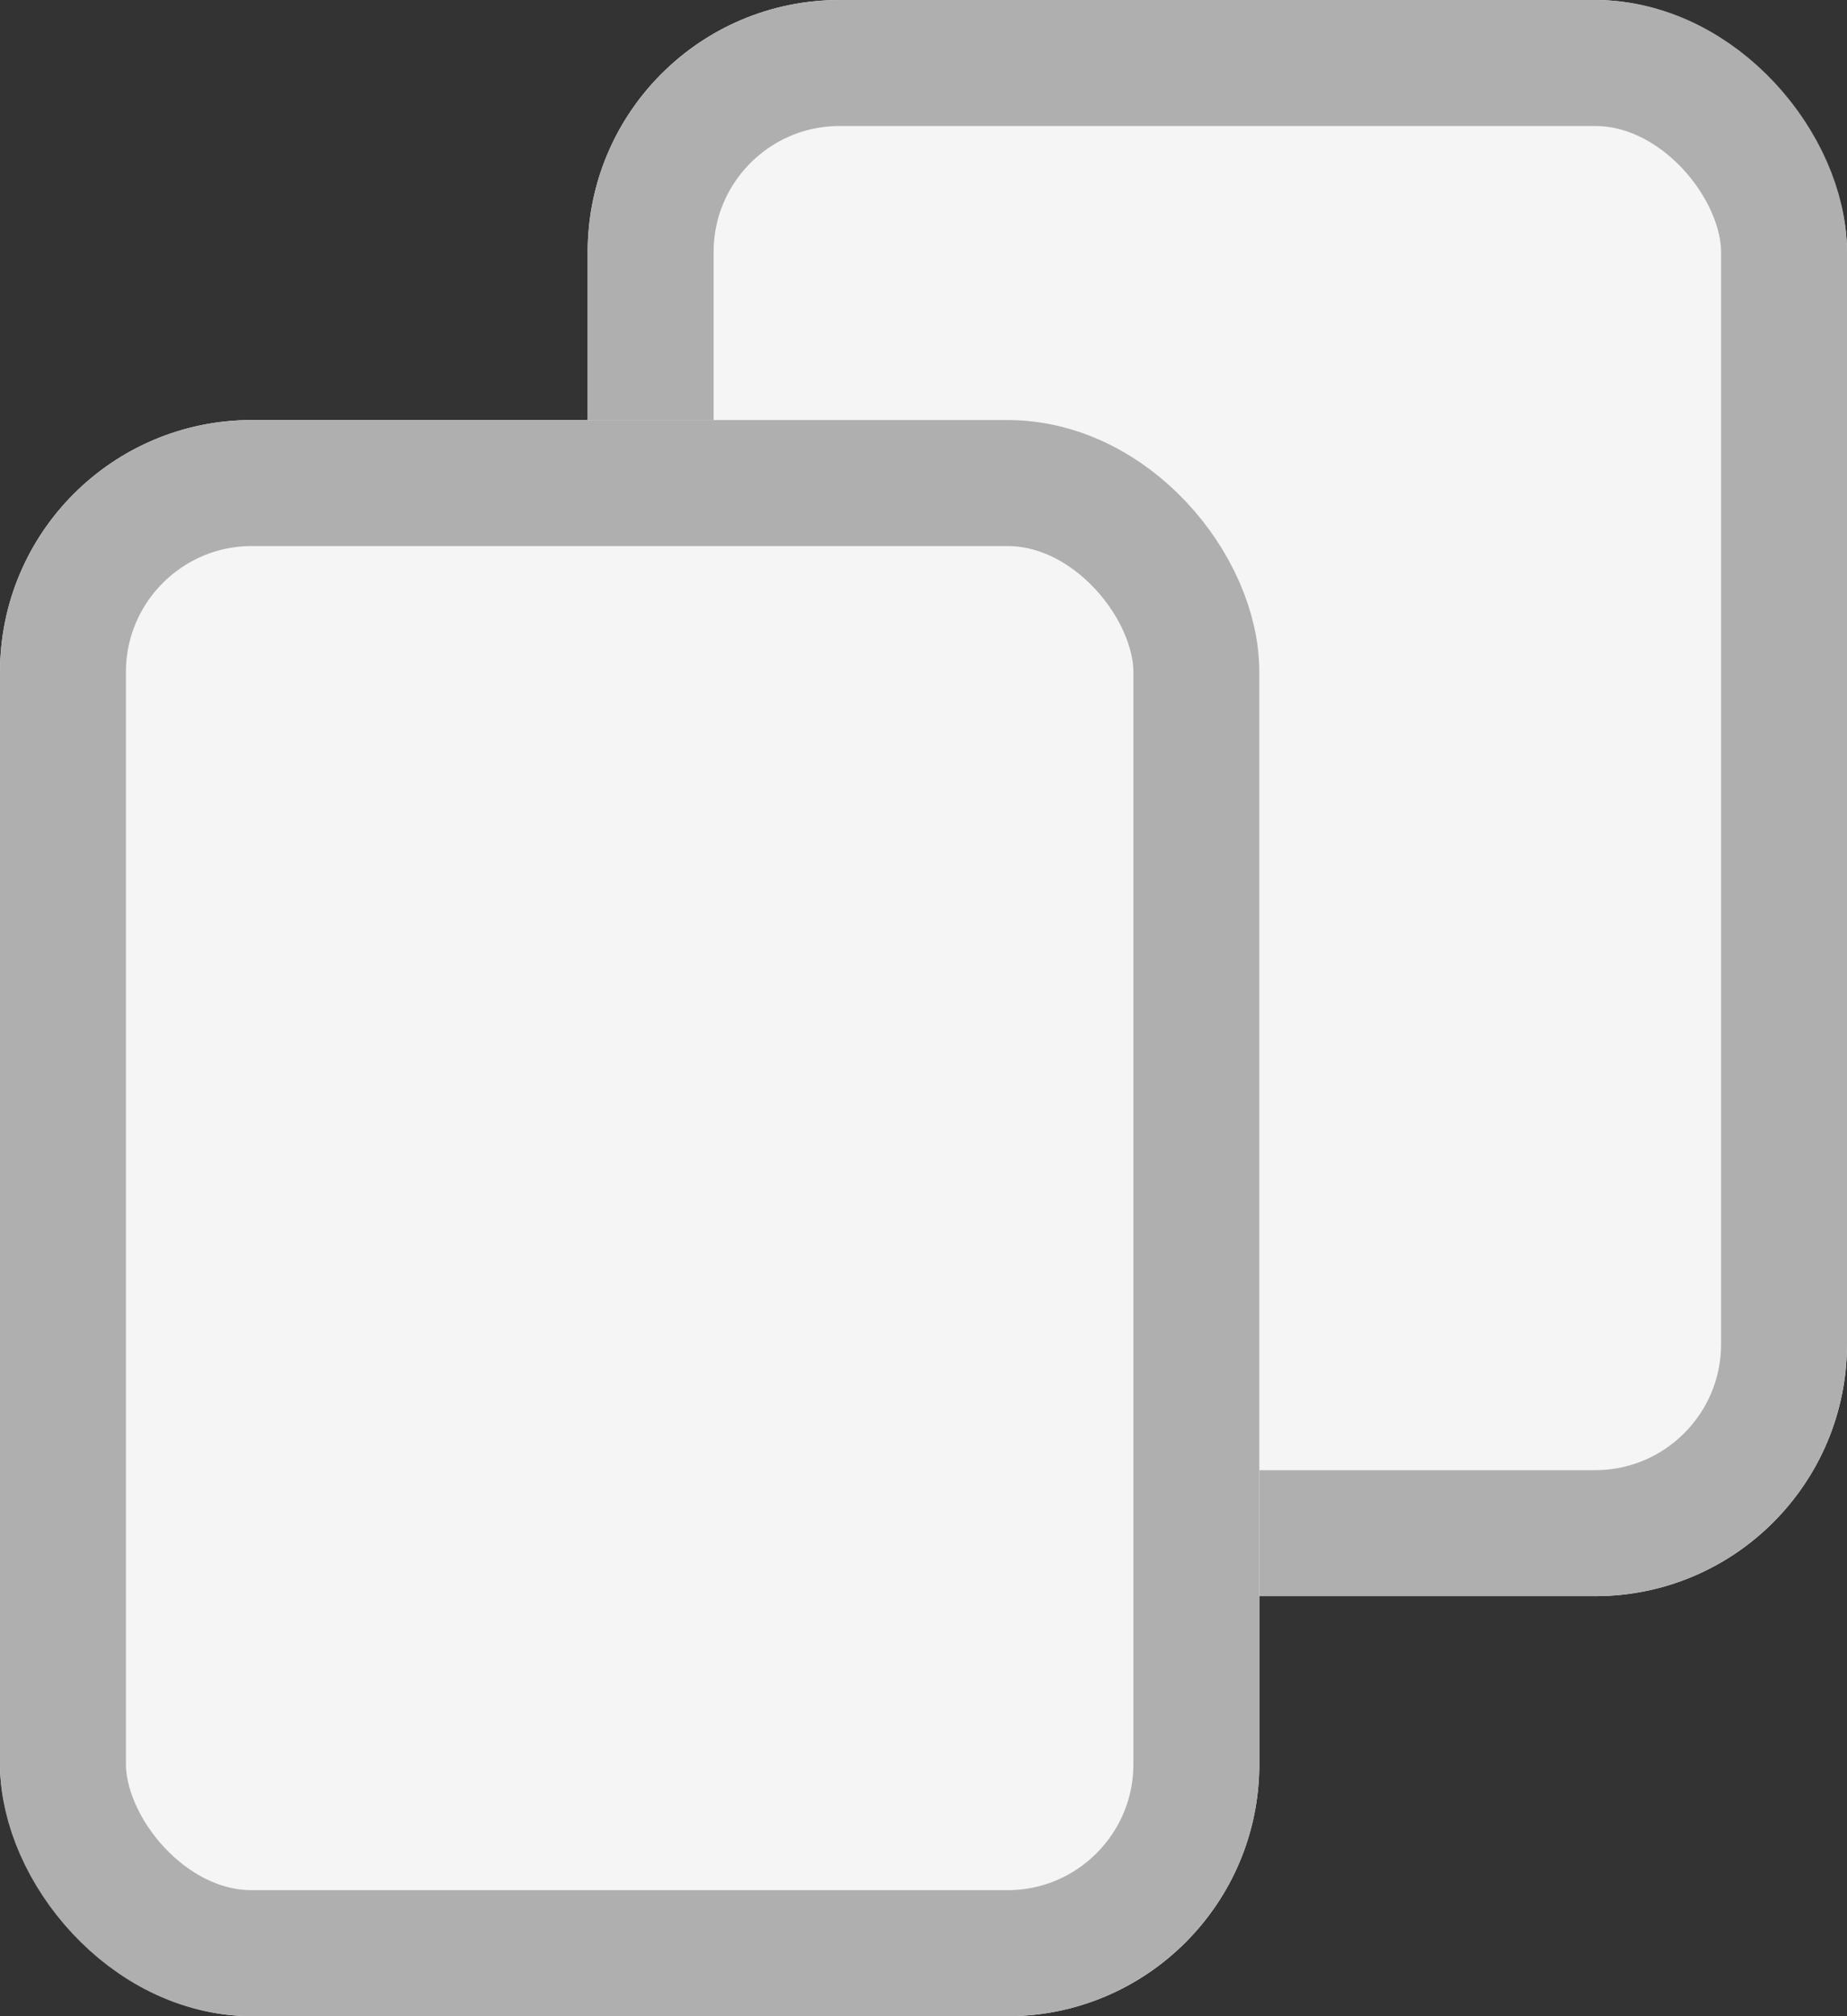 <svg xmlns="http://www.w3.org/2000/svg" width="22" height="24" viewBox="0 0 22 24">
  <rect x="0" y="0" width="22" height="24" fill="#333333" stroke="none"/>
  <g id="Group_5" data-name="Group 5" transform="translate(-1652 -41)">
    <g id="Group_4" data-name="Group 4">
      <g id="Rectangle_35" data-name="Rectangle 35" transform="translate(1659 41)" fill="#f5f5f5" stroke="#afafaf" stroke-width="1.5">
        <rect width="15" height="19" rx="3" stroke="none"/>
        <rect x="0.75" y="0.75" width="13.5" height="17.5" rx="2.25" fill="none"/>
      </g>
      <g id="Rectangle_36" data-name="Rectangle 36" transform="translate(1652 46)" fill="#f5f5f5" stroke="#afafaf" stroke-width="1.5">
        <rect width="15" height="19" rx="3" stroke="none"/>
        <rect x="0.75" y="0.75" width="13.5" height="17.5" rx="2.25" fill="none"/>
      </g>
    </g>
  </g>
</svg>
